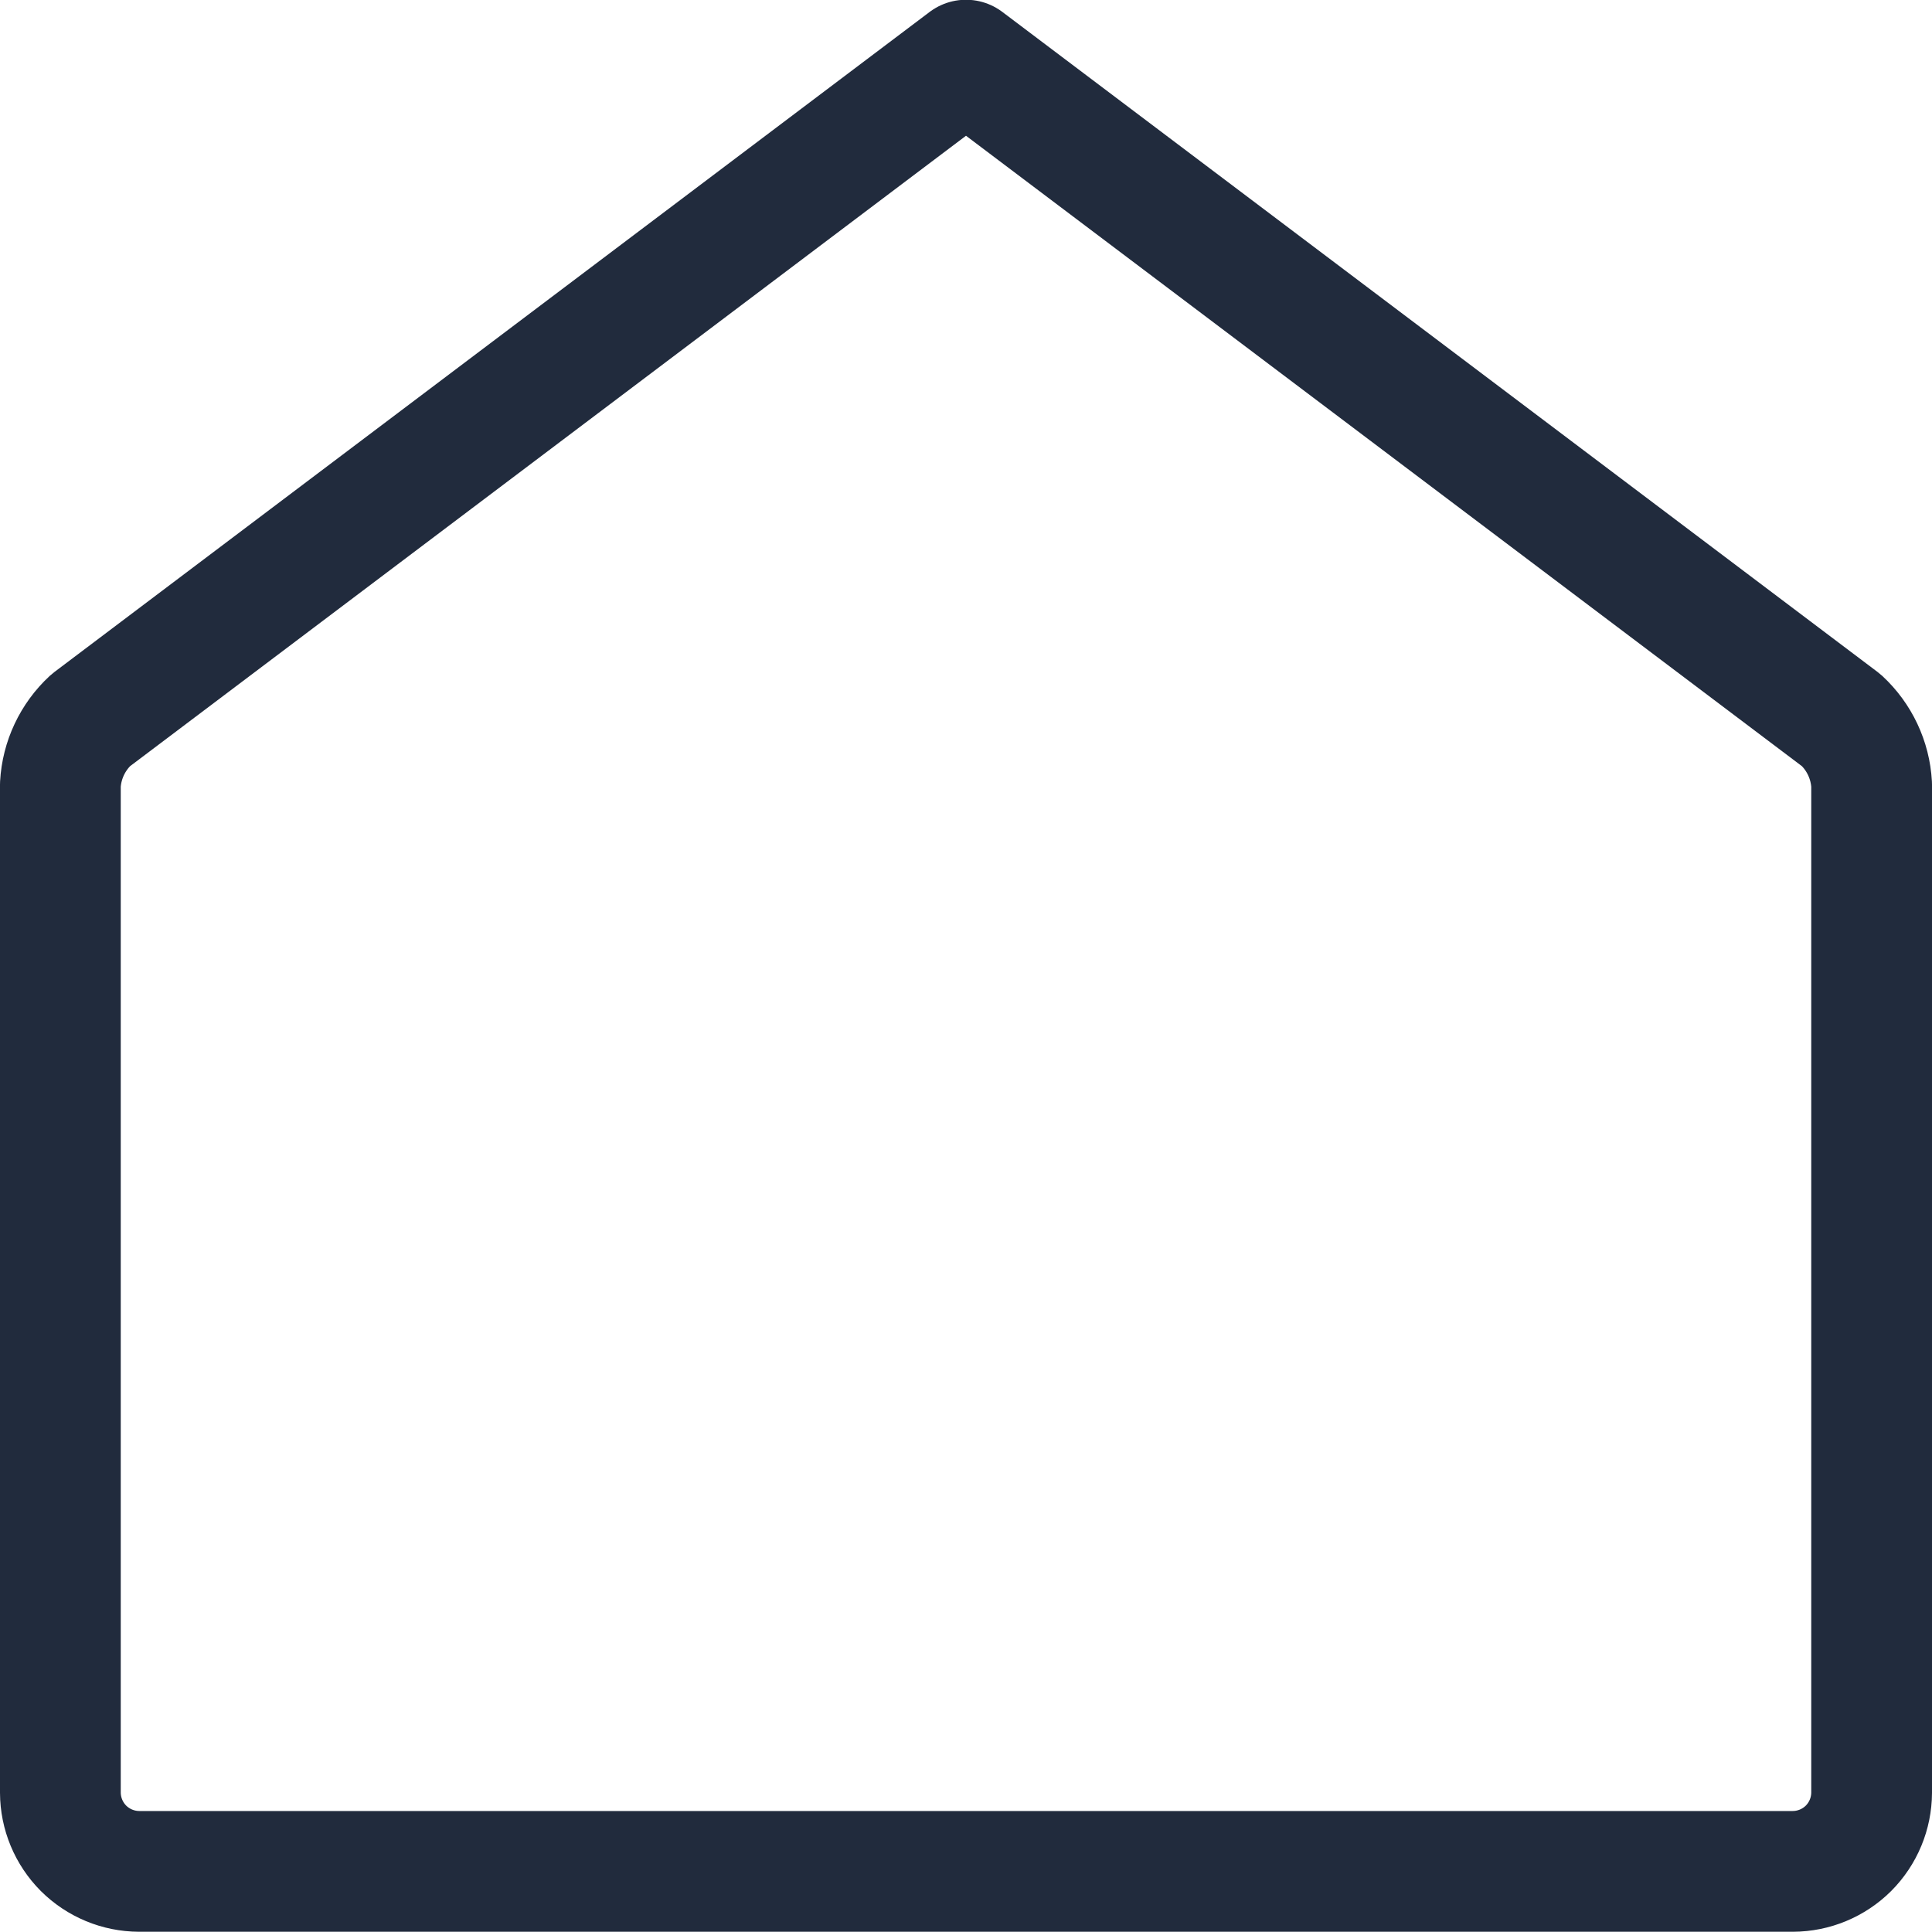 <svg width="24" height="24" viewBox="0 0 24 24" fill="none" xmlns="http://www.w3.org/2000/svg">
<g clip-path="url(#clip0_315_1132)">
<path d="M22.272 23.247C22.531 23.246 22.779 23.143 22.963 22.96C23.146 22.776 23.249 22.528 23.25 22.269V9.747C23.233 9.442 23.098 9.155 22.873 8.947L12 0.747L1.127 8.947C0.902 9.155 0.767 9.442 0.75 9.747V22.269C0.751 22.528 0.854 22.776 1.037 22.96C1.221 23.143 1.469 23.246 1.728 23.247H22.272Z" stroke="#212B3D" stroke-width="1.5" stroke-linecap="round" stroke-linejoin="round"/>
</g>
<defs>
<clipPath id="clip0_315_1132">
<rect width="24" height="24" fill="white"/>
</clipPath>
</defs>
</svg>
